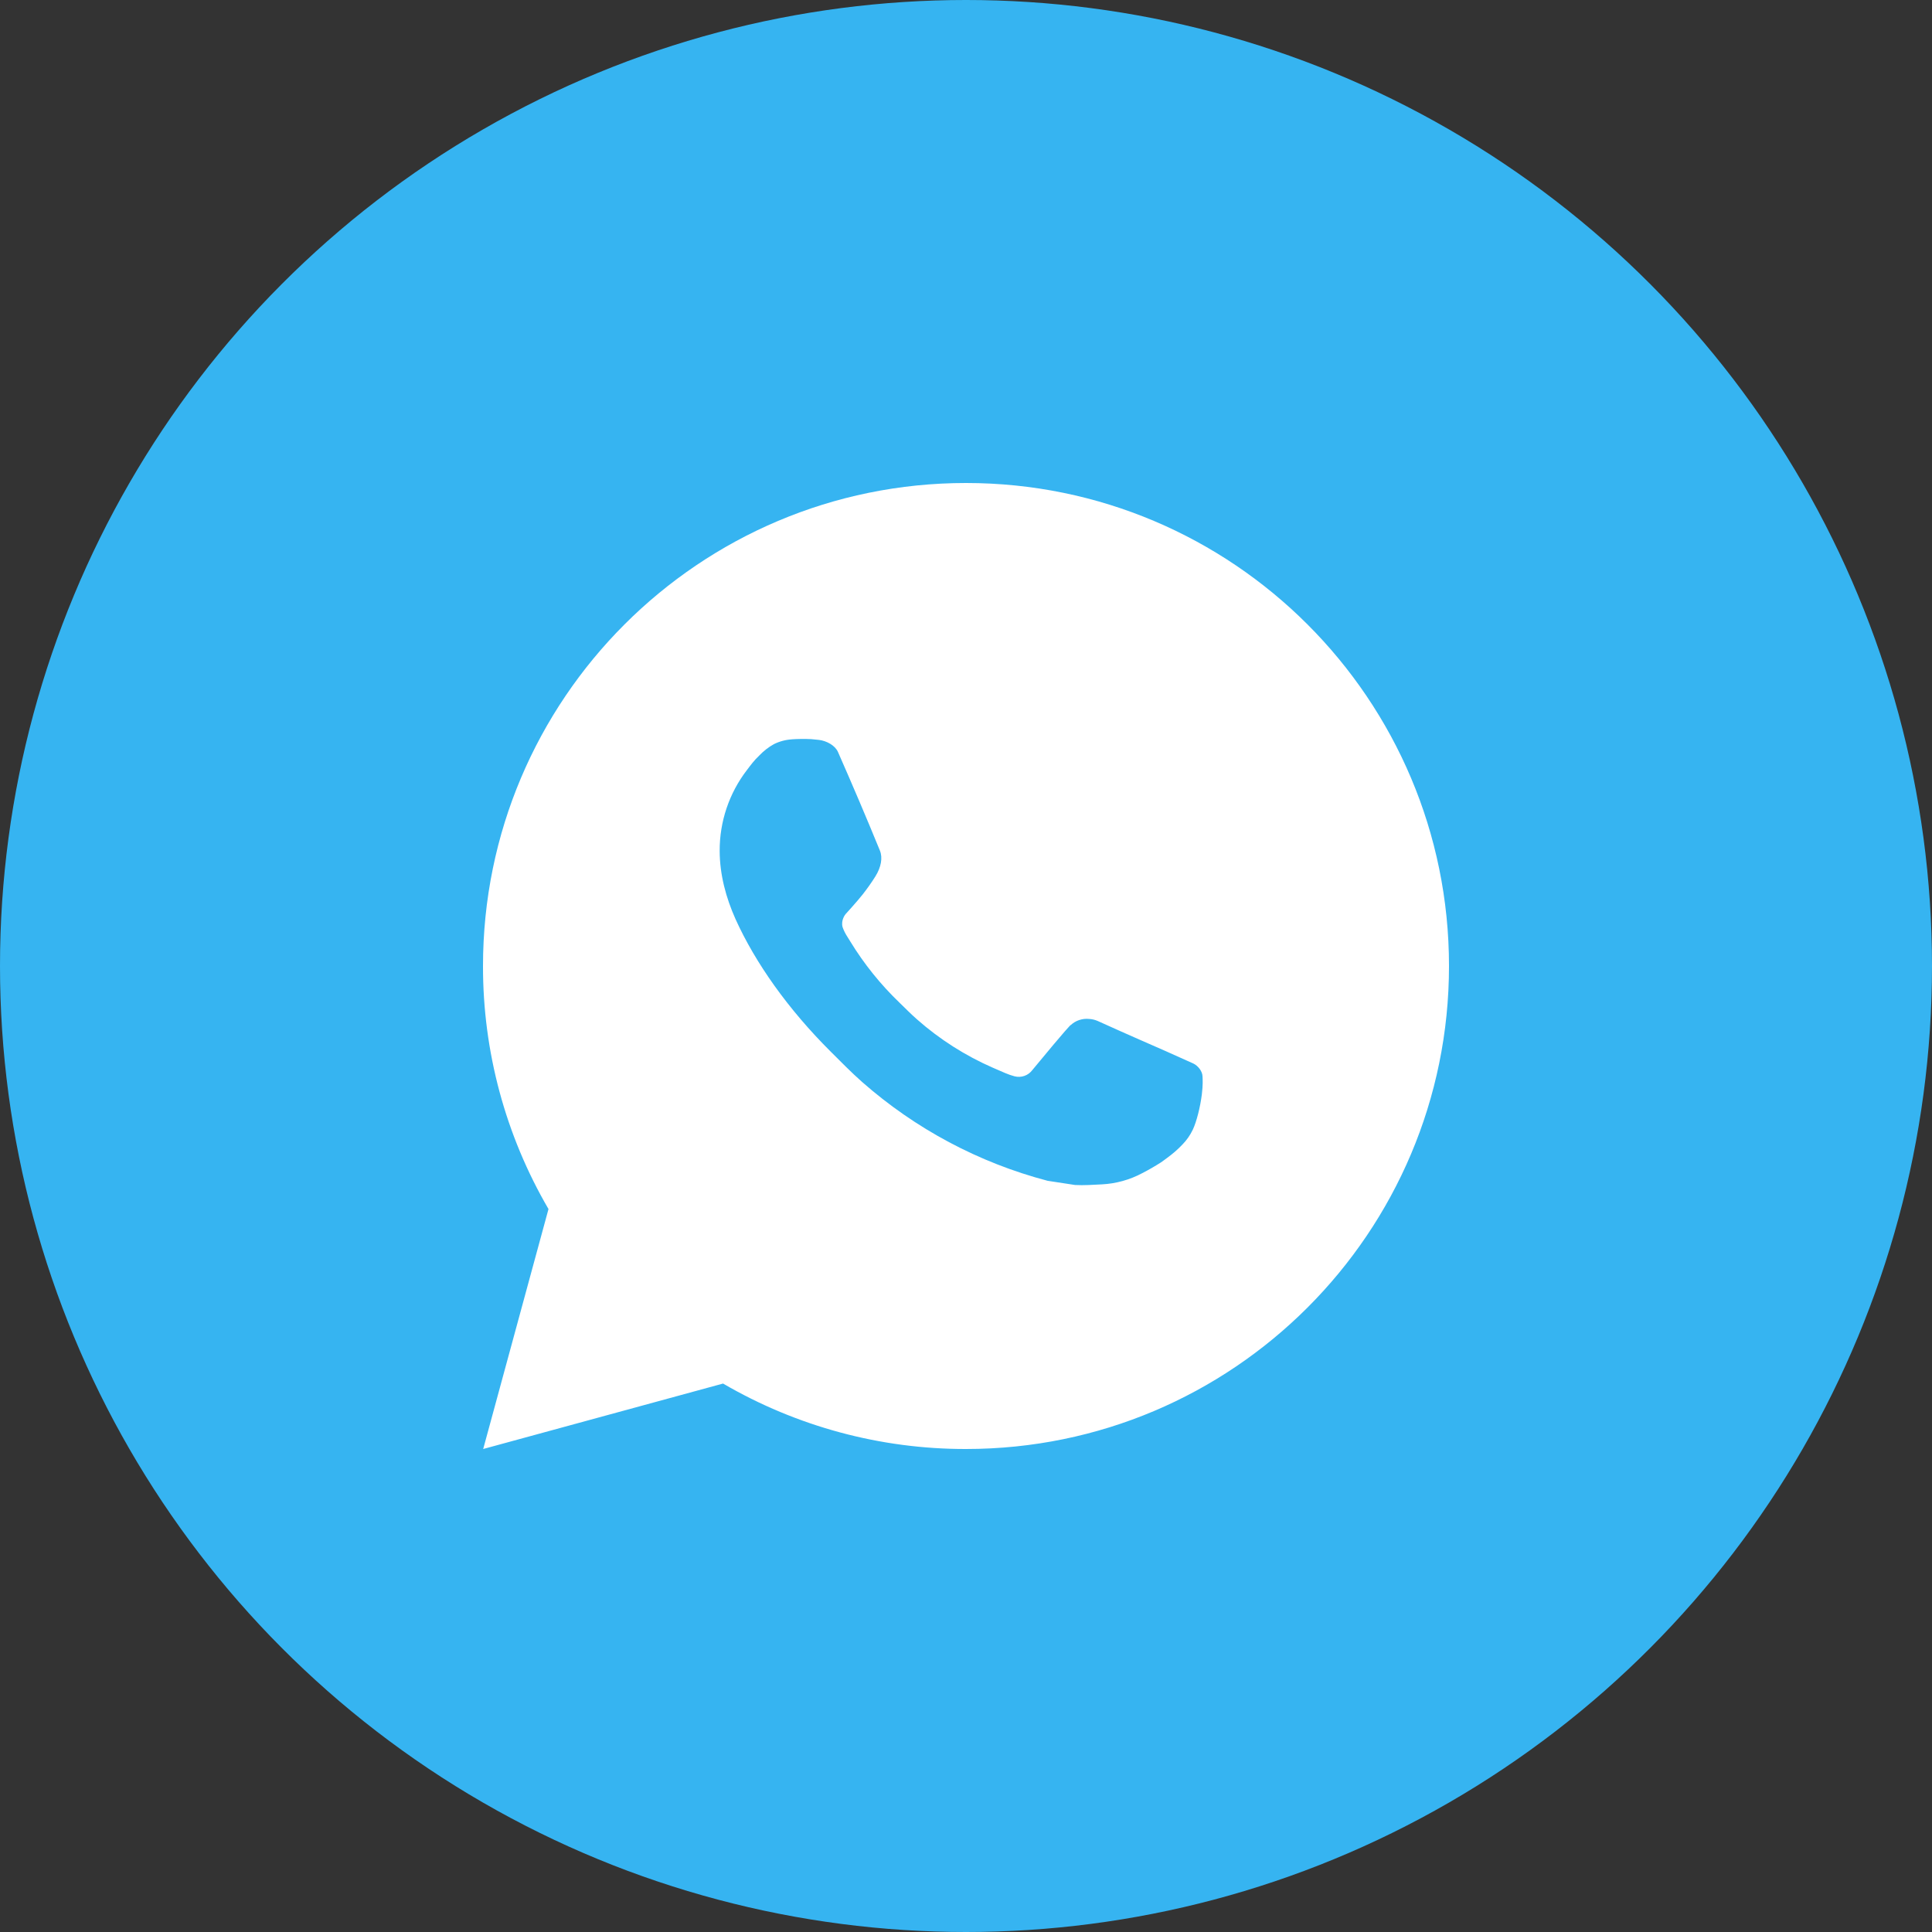<svg width="40" height="40" viewBox="0 0 40 40" fill="none" xmlns="http://www.w3.org/2000/svg">
<rect x="0" y="0" width="40" height="40" fill="#333333" stroke="none"/>
<circle cx="20" cy="20" r="20" fill="#36B4F1"/>
<path d="M10.004 30L11.356 25.032C10.465 23.505 9.997 21.768 10 20C10 14.477 14.477 10 20 10C25.523 10 30 14.477 30 20C30 25.523 25.523 30 20 30C18.233 30.003 16.497 29.535 14.97 28.645L10.004 30ZM16.391 15.308C16.262 15.316 16.136 15.35 16.02 15.408C15.912 15.469 15.812 15.546 15.726 15.636C15.606 15.749 15.538 15.847 15.465 15.942C15.095 16.423 14.897 17.013 14.9 17.62C14.902 18.11 15.03 18.587 15.23 19.033C15.639 19.935 16.312 20.89 17.201 21.775C17.415 21.988 17.624 22.202 17.849 22.401C18.952 23.372 20.267 24.073 21.689 24.447L22.258 24.534C22.443 24.544 22.628 24.53 22.814 24.521C23.105 24.506 23.39 24.427 23.647 24.29C23.778 24.223 23.906 24.149 24.03 24.07C24.03 24.07 24.073 24.042 24.155 23.98C24.29 23.88 24.373 23.809 24.485 23.692C24.568 23.606 24.64 23.505 24.695 23.39C24.773 23.227 24.851 22.916 24.883 22.657C24.907 22.459 24.9 22.351 24.897 22.284C24.893 22.177 24.804 22.066 24.707 22.019L24.125 21.758C24.125 21.758 23.255 21.379 22.724 21.137C22.668 21.113 22.608 21.099 22.547 21.096C22.479 21.089 22.41 21.097 22.344 21.119C22.279 21.14 22.219 21.176 22.169 21.223V21.221C22.164 21.221 22.097 21.278 21.374 22.154C21.332 22.21 21.275 22.252 21.21 22.275C21.144 22.298 21.073 22.301 21.006 22.284C20.941 22.267 20.877 22.244 20.815 22.218C20.691 22.166 20.648 22.146 20.563 22.109L20.558 22.107C19.986 21.857 19.456 21.52 18.988 21.107C18.862 20.997 18.745 20.877 18.625 20.761C18.232 20.384 17.889 19.958 17.605 19.493L17.546 19.398C17.504 19.334 17.469 19.265 17.444 19.193C17.406 19.046 17.505 18.928 17.505 18.928C17.505 18.928 17.748 18.662 17.861 18.518C17.955 18.398 18.043 18.274 18.124 18.145C18.242 17.955 18.279 17.76 18.217 17.609C17.937 16.925 17.647 16.244 17.349 15.568C17.29 15.434 17.115 15.338 16.956 15.319C16.902 15.313 16.848 15.307 16.794 15.303C16.66 15.296 16.525 15.298 16.391 15.307V15.308Z" fill="white"/>
</svg>
